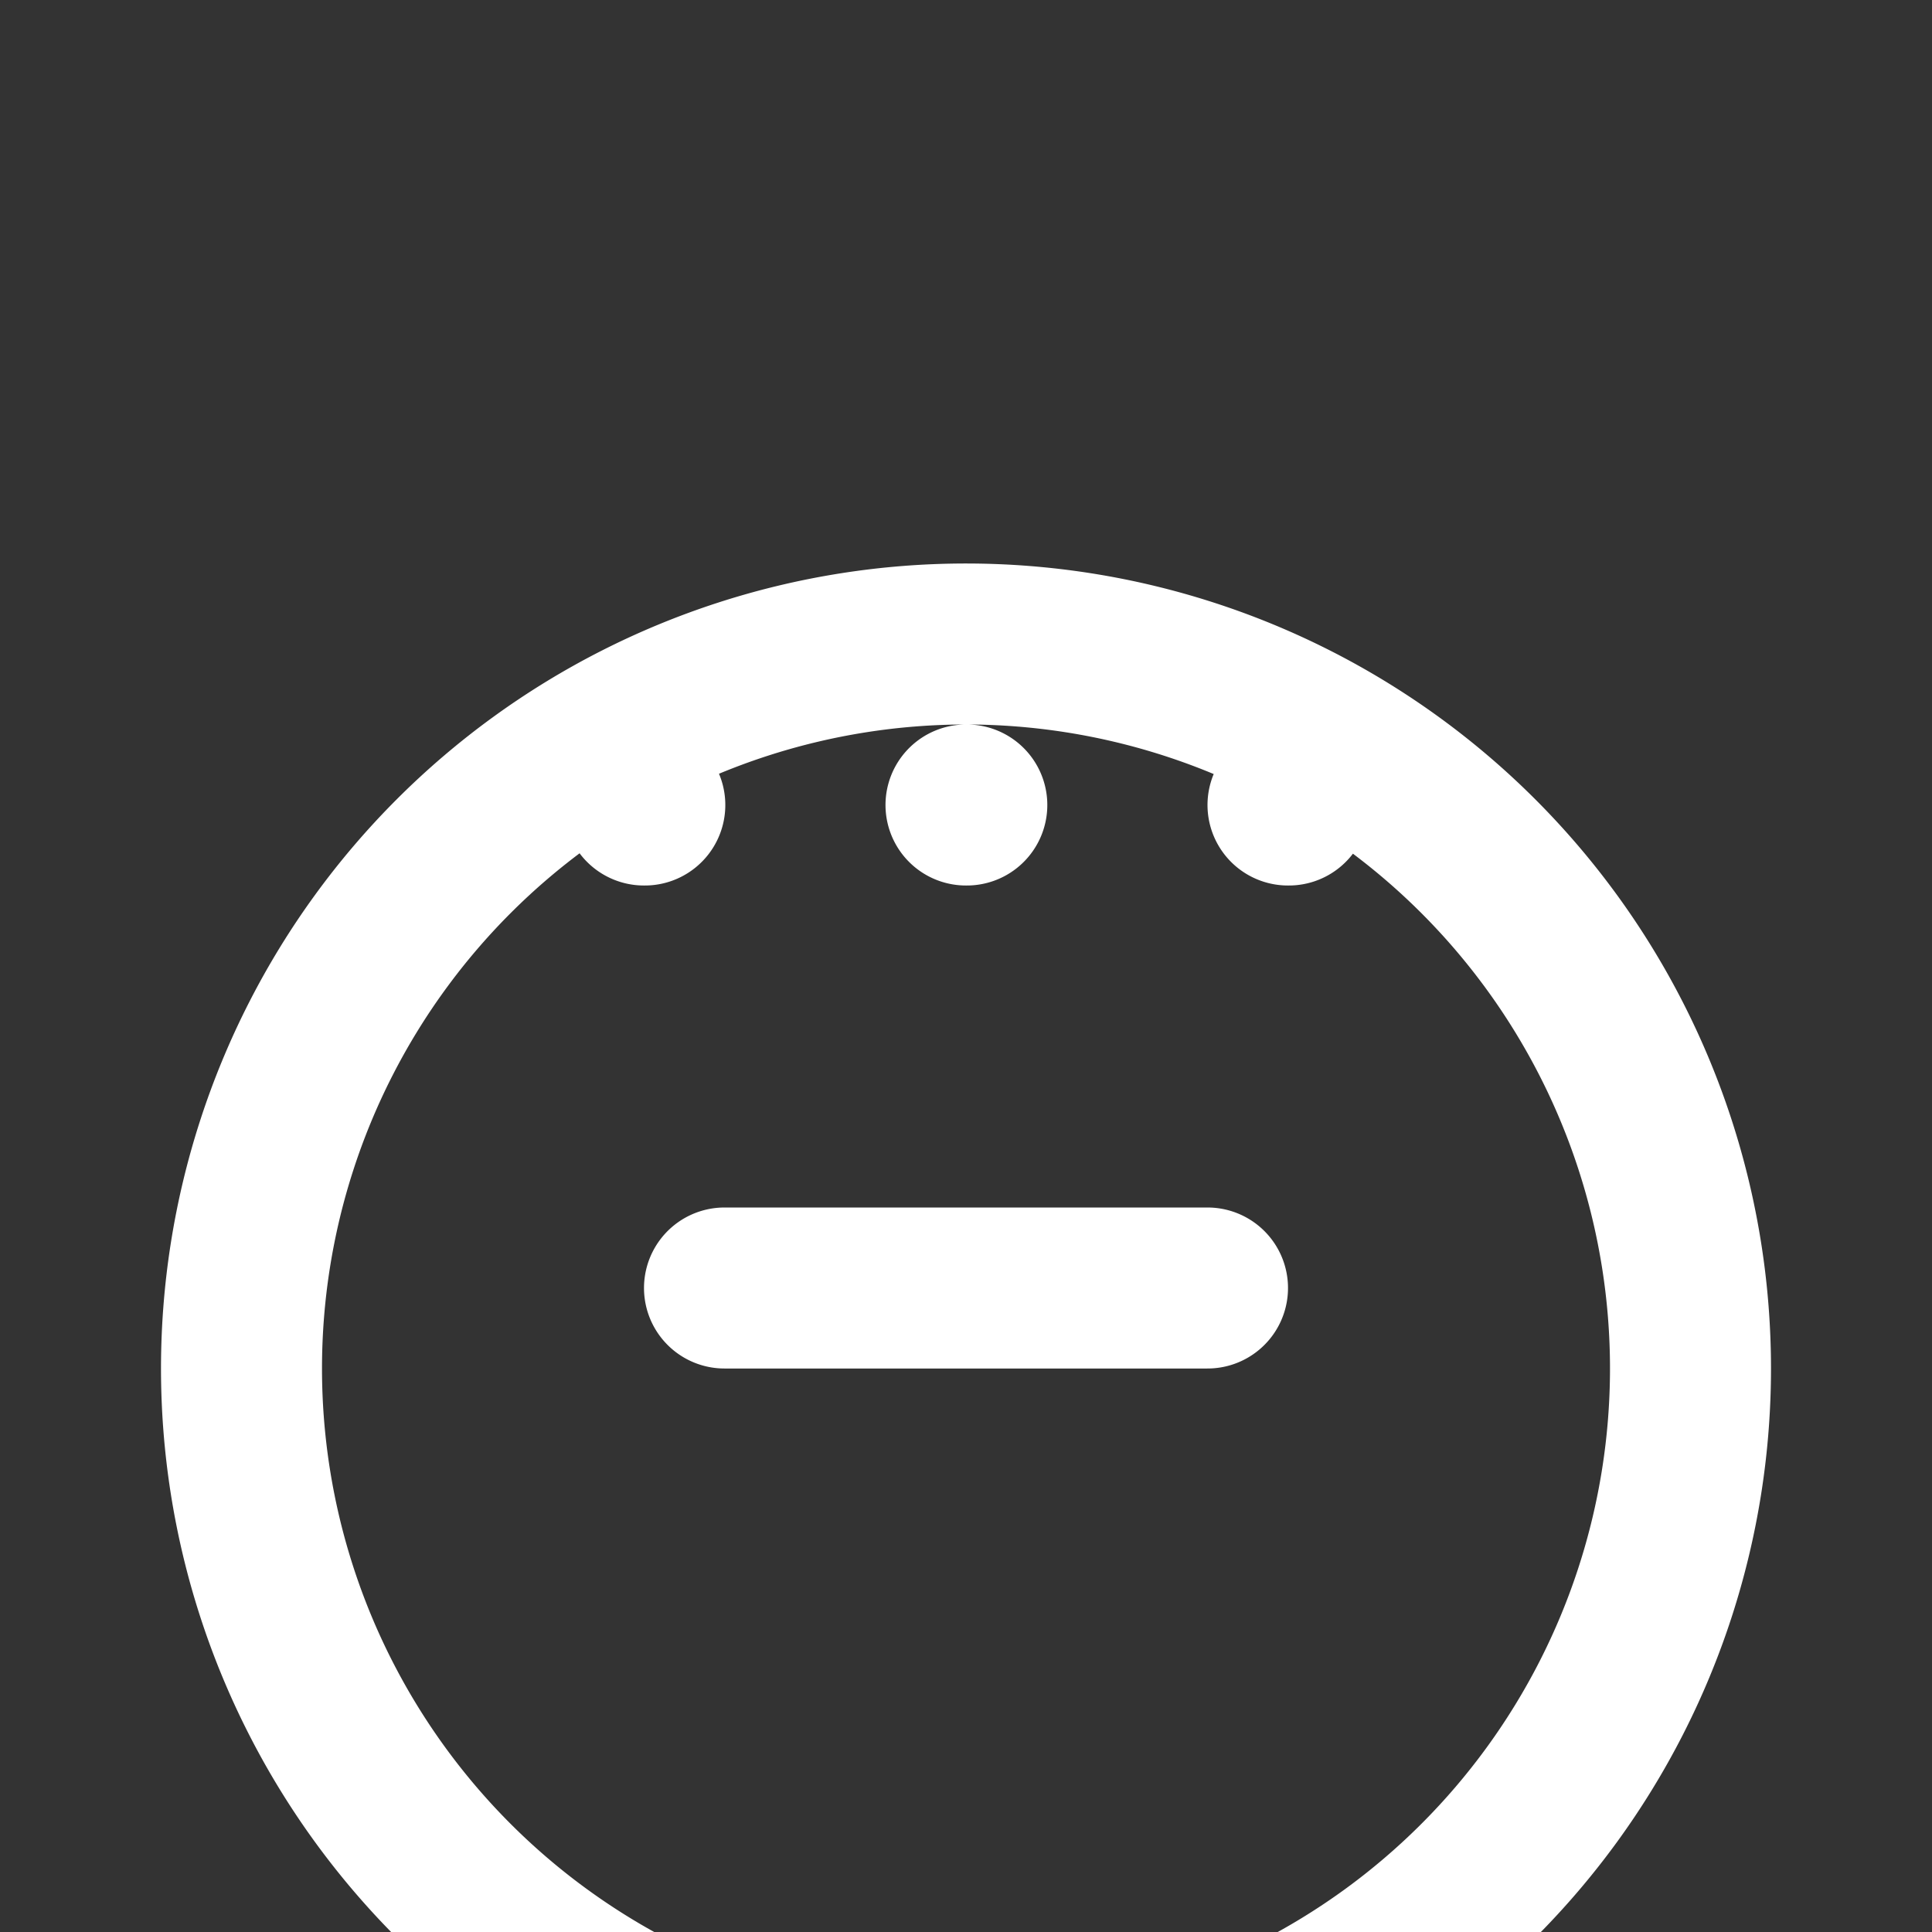 <!-- instructor.svg -->
<svg xmlns="http://www.w3.org/2000/svg" width="64" height="64" fill="none" viewBox="0 0 24 24" stroke="#ffffff">
  <rect x="0" y="0" width="24" height="24" fill="#333333" stroke="none"/>
  <path stroke-linecap="round" stroke-linejoin="round" stroke-width="2" d="M8 10h.01M12 10h.01M16 10h.01M9 16h6m-3-8a9 9 0 110 18 9 9 0 010-18z" />
</svg>
